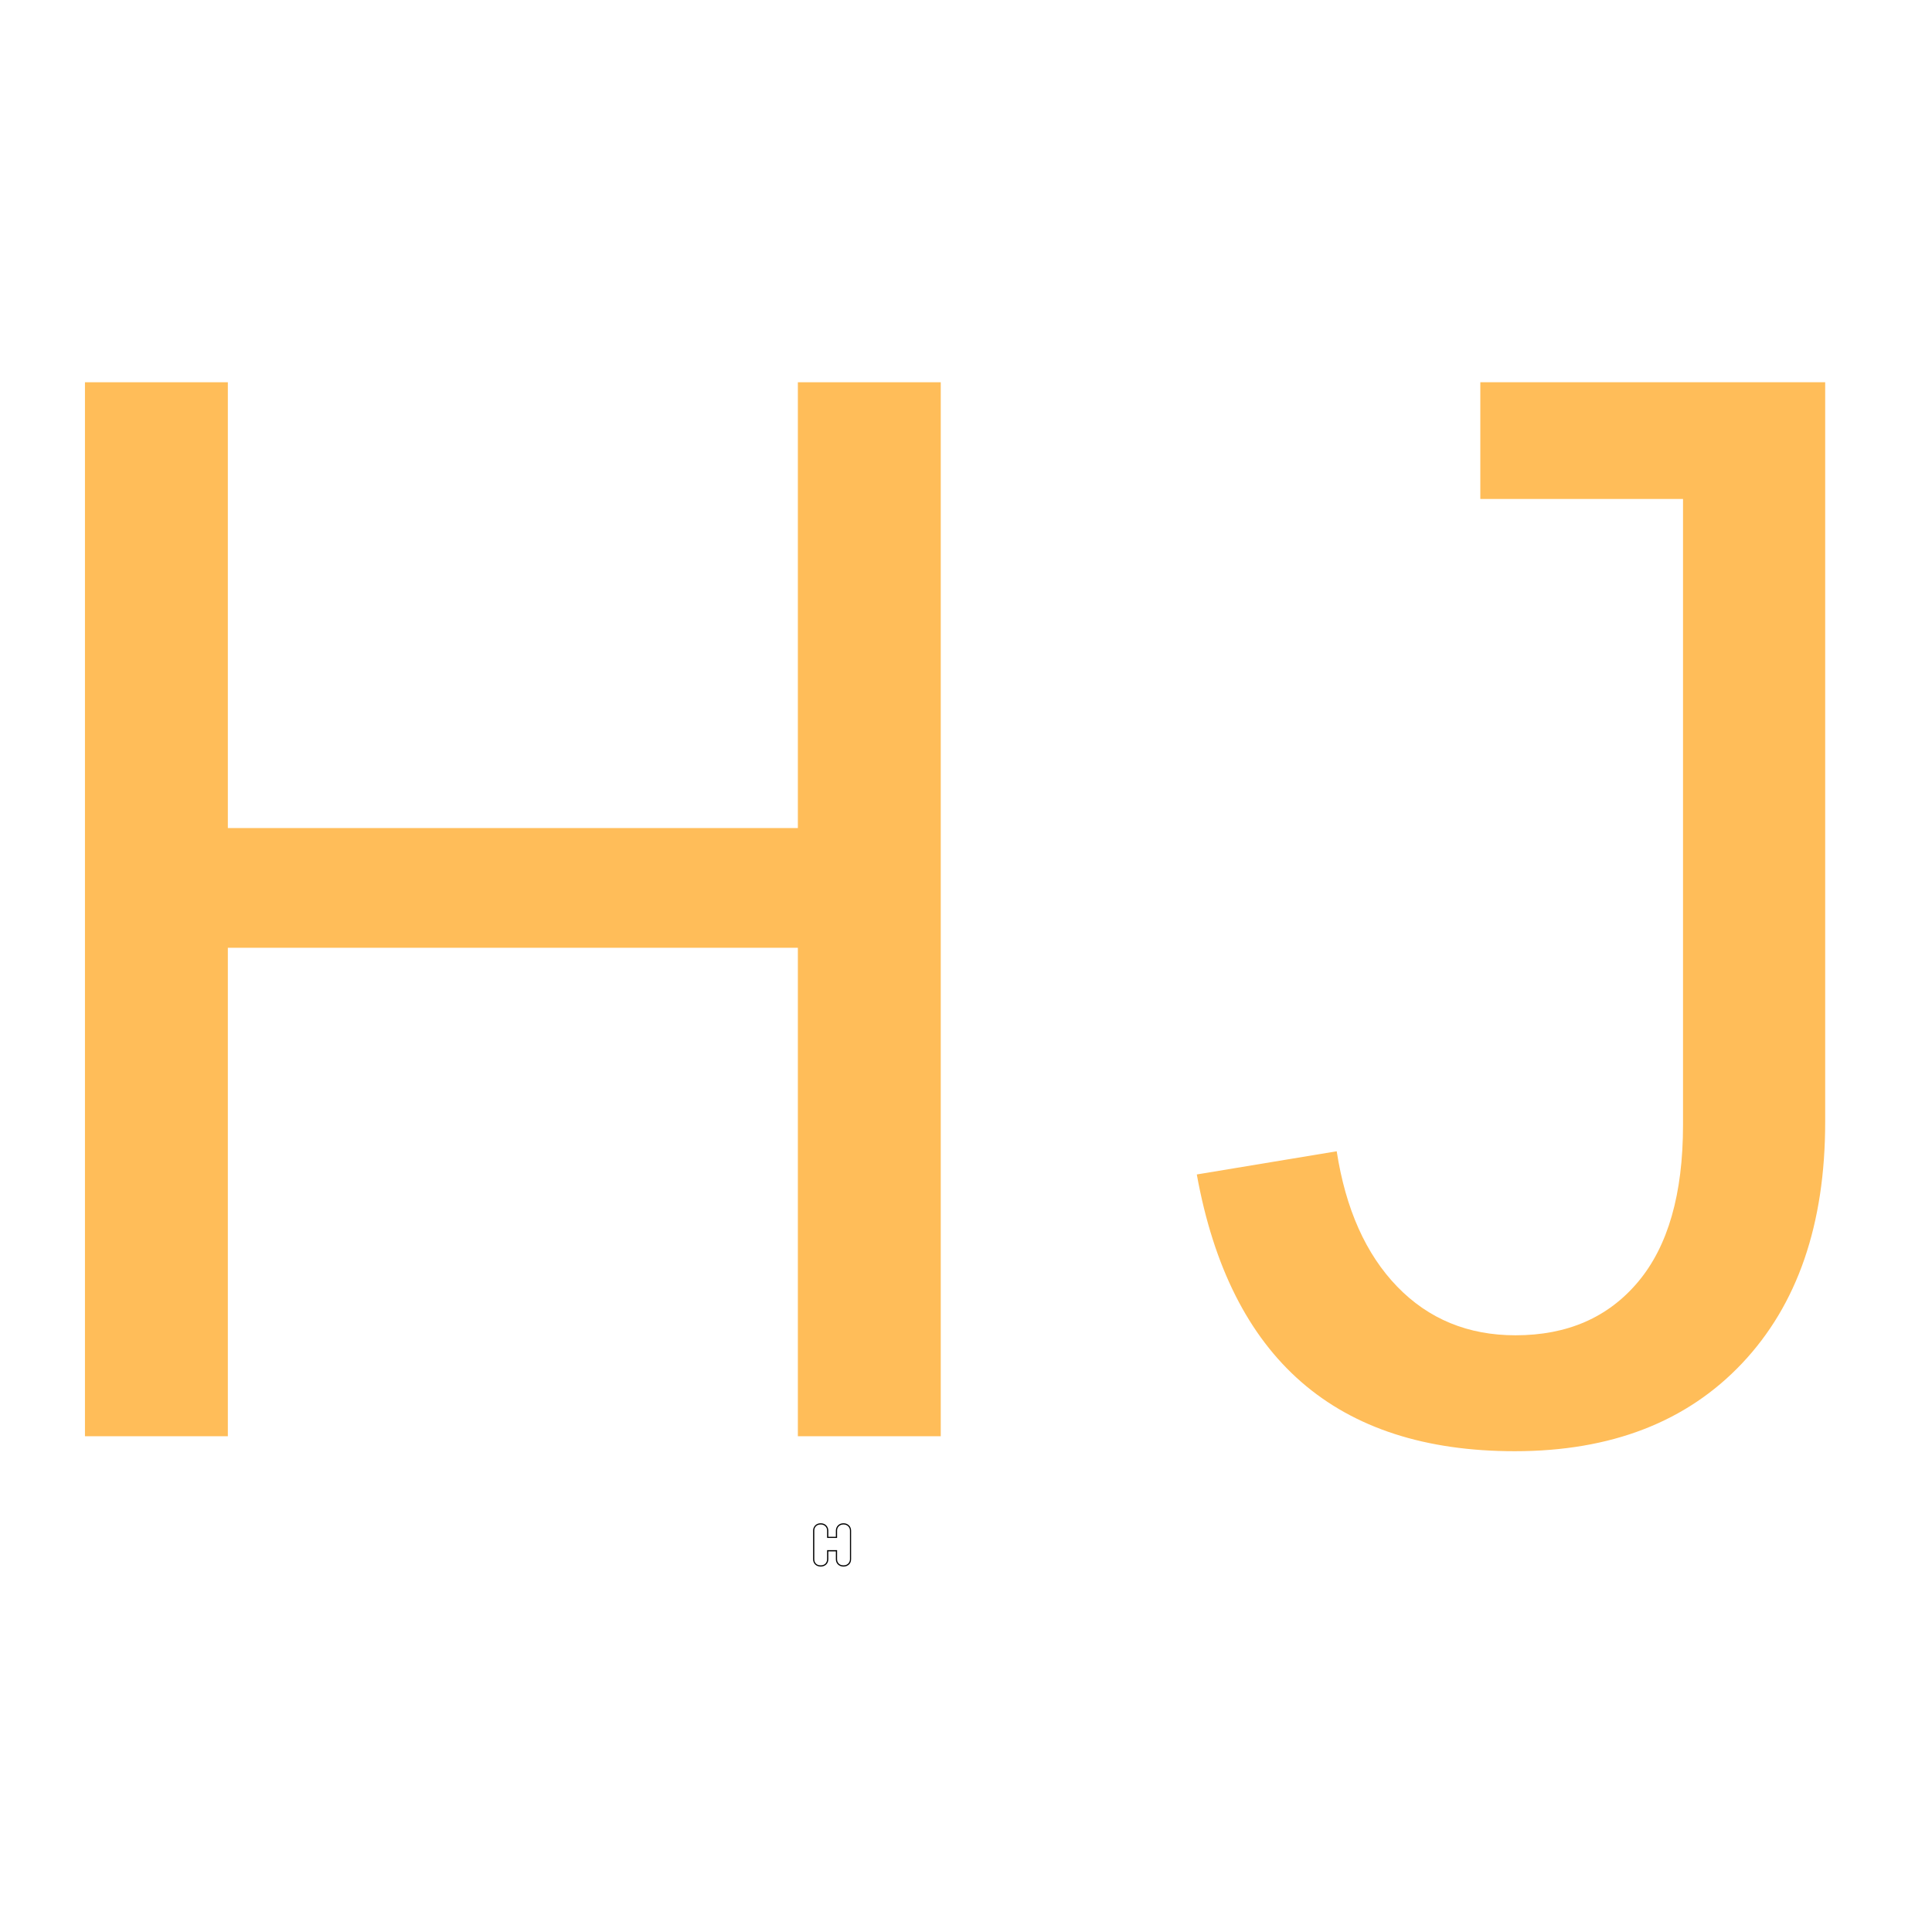 <svg xmlns="http://www.w3.org/2000/svg" xmlns:xlink="http://www.w3.org/1999/xlink" width="500" zoomAndPan="magnify" viewBox="0 0 375 375" height="500" preserveAspectRatio="xMidYMid meet" version="1.0"><defs><g/></defs><g fill="#000000" fill-opacity="1"><g transform="translate(157.102, 304.07)"><g><path d="M 2.203 0 C 1.984 0 1.781 -0.035 1.594 -0.109 C 1.406 -0.18 1.25 -0.281 1.125 -0.406 C 1 -0.531 0.898 -0.676 0.828 -0.844 C 0.754 -1.02 0.719 -1.211 0.719 -1.422 L 0.719 -6.984 C 0.719 -7.18 0.754 -7.363 0.828 -7.531 C 0.898 -7.707 1 -7.859 1.125 -7.984 C 1.25 -8.117 1.406 -8.223 1.594 -8.297 C 1.781 -8.367 1.984 -8.406 2.203 -8.406 C 2.41 -8.406 2.609 -8.367 2.797 -8.297 C 2.984 -8.223 3.141 -8.117 3.266 -7.984 C 3.391 -7.859 3.488 -7.707 3.562 -7.531 C 3.633 -7.363 3.672 -7.18 3.672 -6.984 L 3.672 -5.781 L 5.141 -5.781 L 5.141 -6.984 C 5.141 -7.18 5.176 -7.363 5.25 -7.531 C 5.32 -7.707 5.422 -7.859 5.547 -7.984 C 5.68 -8.117 5.836 -8.223 6.016 -8.297 C 6.203 -8.367 6.406 -8.406 6.625 -8.406 C 6.844 -8.406 7.039 -8.367 7.219 -8.297 C 7.395 -8.223 7.551 -8.117 7.688 -7.984 C 7.82 -7.859 7.922 -7.707 7.984 -7.531 C 8.055 -7.363 8.094 -7.18 8.094 -6.984 L 8.094 -1.422 C 8.094 -1.211 8.055 -1.02 7.984 -0.844 C 7.922 -0.676 7.82 -0.531 7.688 -0.406 C 7.551 -0.281 7.395 -0.18 7.219 -0.109 C 7.039 -0.035 6.844 0 6.625 0 C 6.406 0 6.203 -0.035 6.016 -0.109 C 5.836 -0.18 5.68 -0.281 5.547 -0.406 C 5.422 -0.531 5.32 -0.676 5.25 -0.844 C 5.176 -1.02 5.141 -1.211 5.141 -1.422 L 5.141 -2.953 L 3.672 -2.953 L 3.672 -1.422 C 3.672 -1.211 3.633 -1.02 3.562 -0.844 C 3.488 -0.676 3.391 -0.531 3.266 -0.406 C 3.141 -0.281 2.984 -0.18 2.797 -0.109 C 2.609 -0.035 2.41 0 2.203 0 Z M 2.203 -0.234 C 2.566 -0.234 2.863 -0.344 3.094 -0.562 C 3.32 -0.789 3.438 -1.078 3.438 -1.422 L 3.438 -3.188 L 5.375 -3.188 L 5.375 -1.422 C 5.375 -1.078 5.488 -0.789 5.719 -0.562 C 5.945 -0.344 6.25 -0.234 6.625 -0.234 C 6.988 -0.234 7.285 -0.344 7.516 -0.562 C 7.754 -0.789 7.875 -1.078 7.875 -1.422 L 7.875 -6.984 C 7.875 -7.328 7.754 -7.609 7.516 -7.828 C 7.285 -8.055 6.988 -8.172 6.625 -8.172 C 6.25 -8.172 5.945 -8.055 5.719 -7.828 C 5.488 -7.609 5.375 -7.328 5.375 -6.984 L 5.375 -5.562 L 3.438 -5.562 L 3.438 -6.984 C 3.438 -7.328 3.32 -7.609 3.094 -7.828 C 2.863 -8.055 2.566 -8.172 2.203 -8.172 C 1.816 -8.172 1.508 -8.055 1.281 -7.828 C 1.062 -7.609 0.953 -7.328 0.953 -6.984 L 0.953 -1.422 C 0.953 -1.078 1.062 -0.789 1.281 -0.562 C 1.508 -0.344 1.816 -0.234 2.203 -0.234 Z M 2.203 -0.234 "/></g></g></g><g fill="#ffbd59" fill-opacity="1"><g transform="translate(-7.901, 278.773)"><g><path d="M 162.766 0 L 162.766 -94.812 L 52.125 -94.812 L 52.125 0 L 24.391 0 L 24.391 -204.578 L 52.125 -204.578 L 52.125 -118.047 L 162.766 -118.047 L 162.766 -204.578 L 190.5 -204.578 L 190.5 0 Z M 162.766 0 "/></g></g></g><g fill="#ffbd59" fill-opacity="1"><g transform="translate(227.657, 278.773)"><g><path d="M 66.359 2.906 C 31.703 2.906 11.129 -15 4.641 -50.812 L 31.797 -55.312 C 33.535 -44.094 37.453 -35.332 43.547 -29.031 C 49.648 -22.738 57.301 -19.594 66.5 -19.594 C 76.562 -19.594 84.492 -23.051 90.297 -29.969 C 96.109 -36.895 99.016 -47.039 99.016 -60.406 L 99.016 -181.922 L 59.672 -181.922 L 59.672 -204.578 L 126.609 -204.578 L 126.609 -60.984 C 126.609 -41.141 121.234 -25.531 110.484 -14.156 C 99.742 -2.781 85.035 2.906 66.359 2.906 Z M 66.359 2.906 "/></g></g></g></svg>